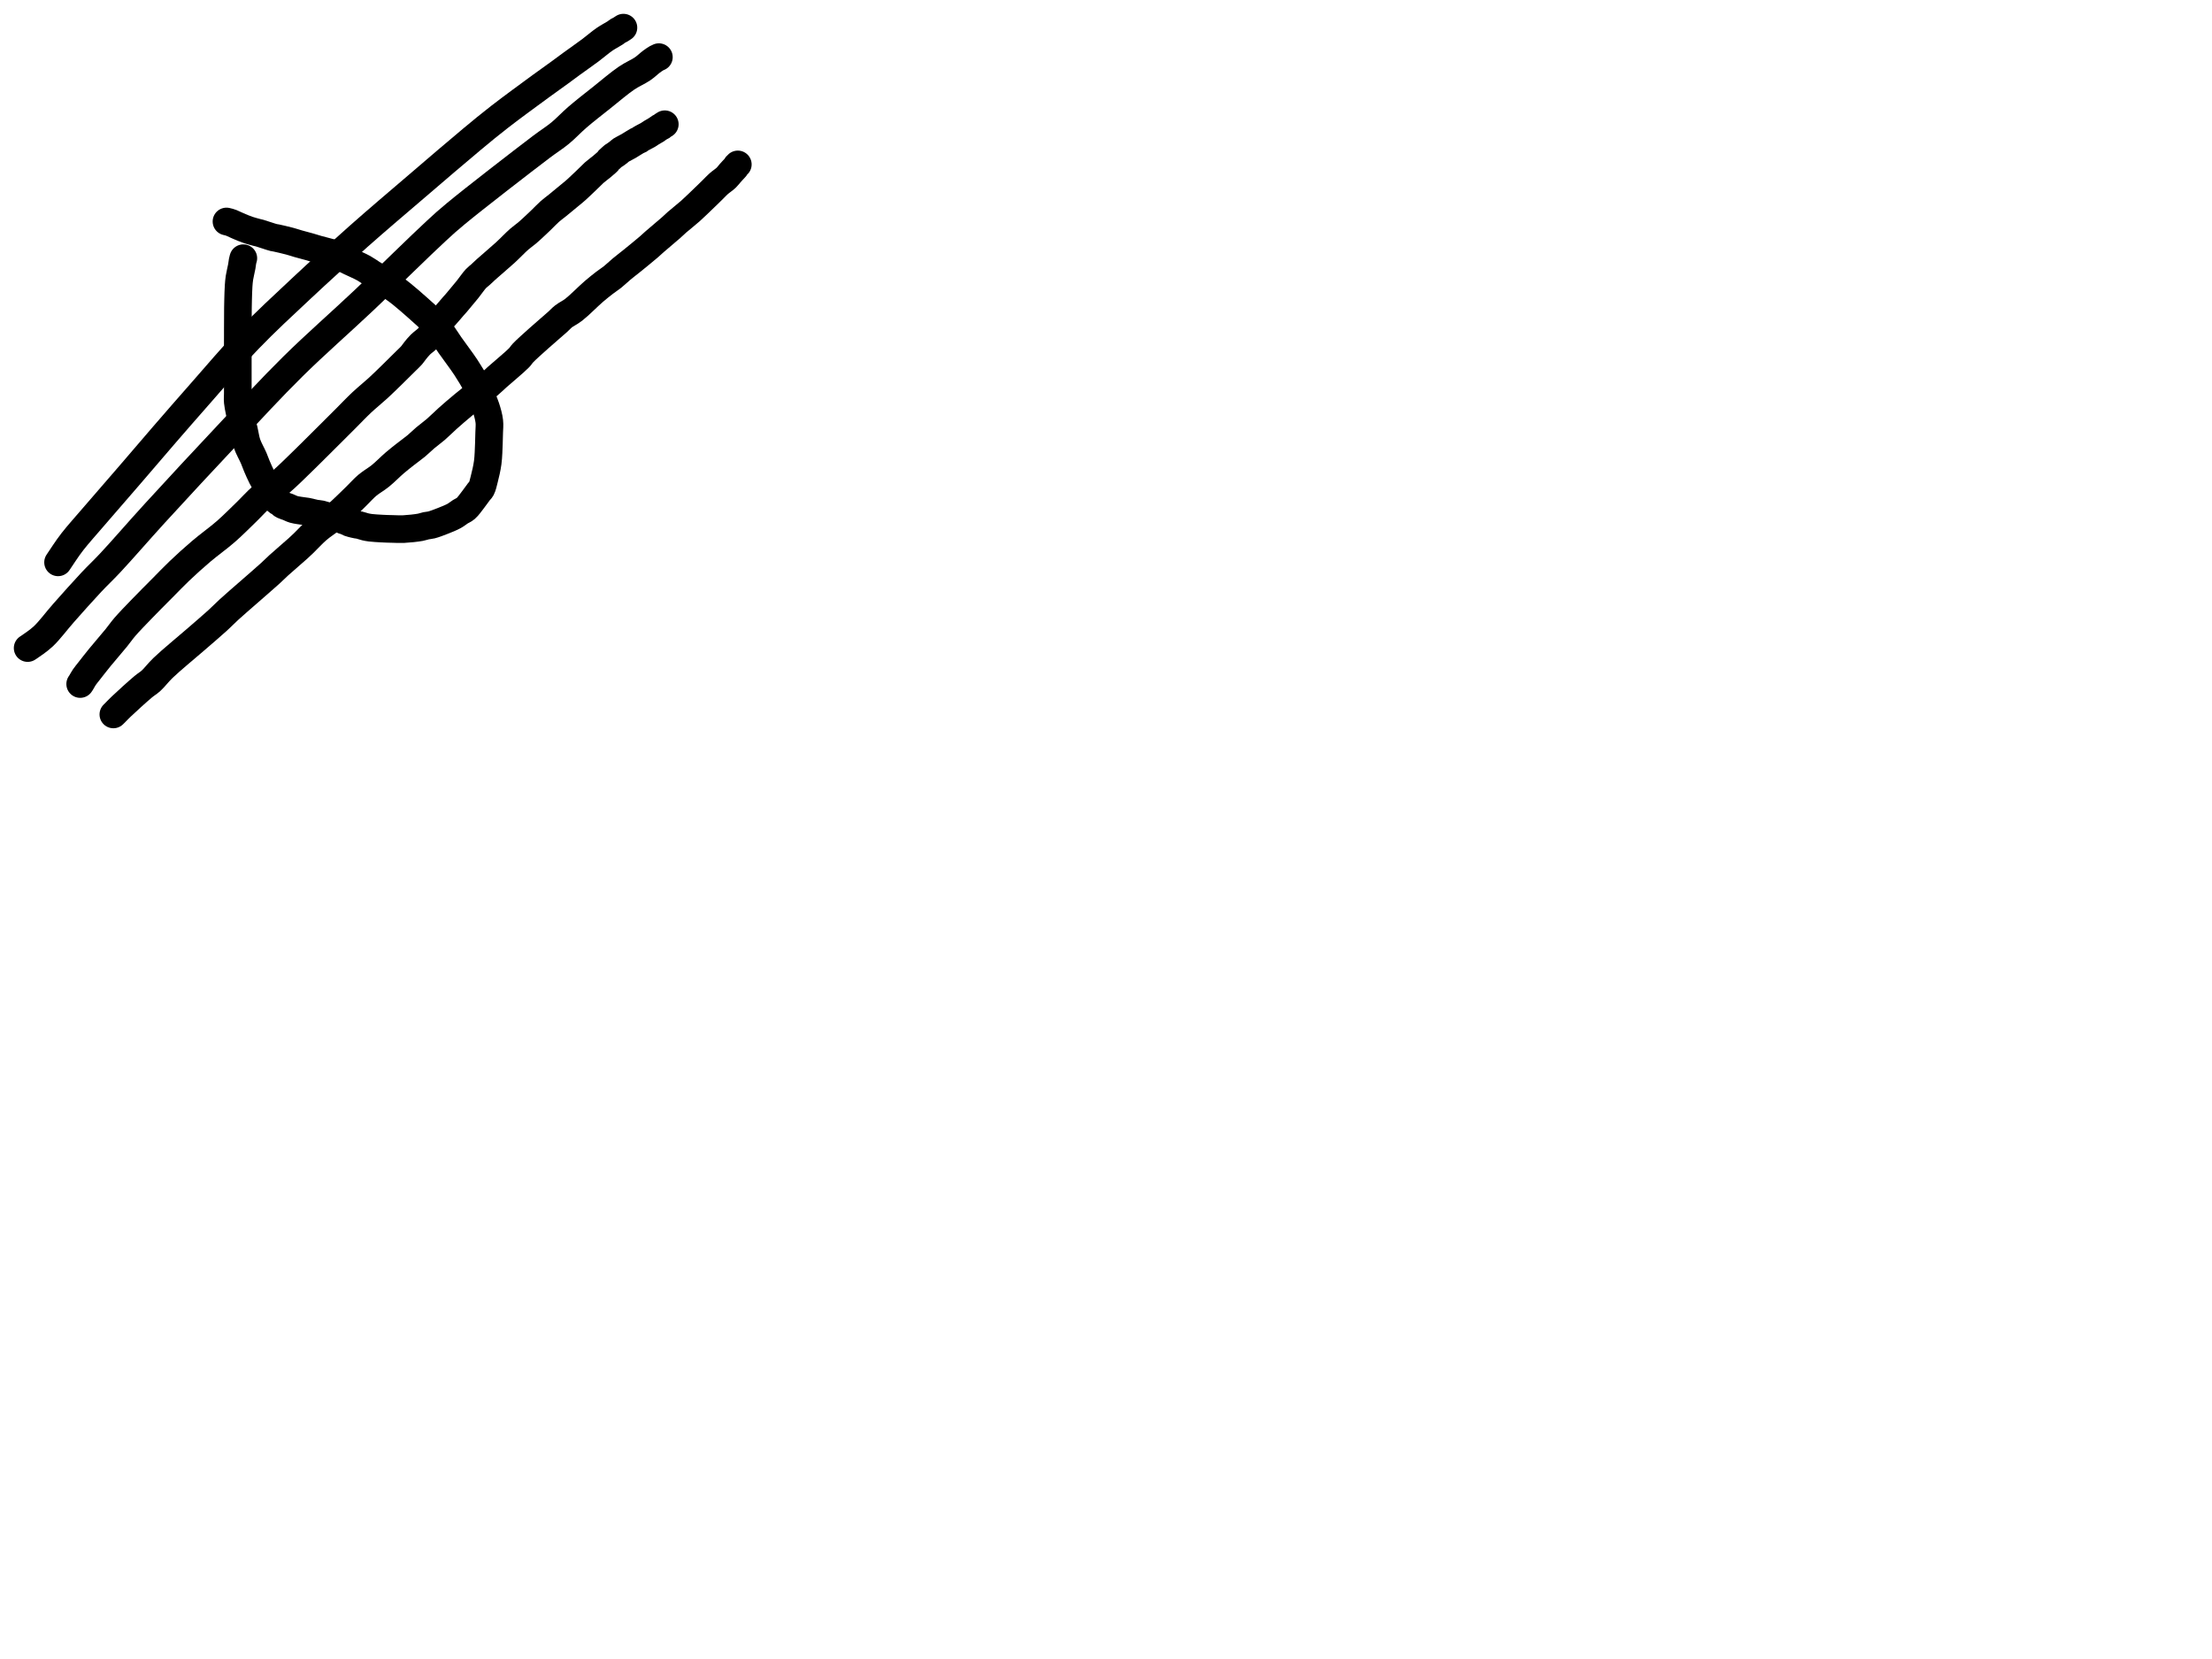 <?xml version="1.0" encoding="utf-8"?>
<!-- Generator: SketchAPI 2022.10.18.0 https://api.sketch.io -->
<svg version="1.1" xmlns="http://www.w3.org/2000/svg" xmlns:xlink="http://www.w3.org/1999/xlink" xmlns:sketchjs="https://sketch.io/dtd/" sketchjs:metadata="eyJuYW1lIjoiRHJhd2luZy5za2V0Y2hwYWQiLCJzdXJmYWNlIjp7ImlzUGFpbnQiOnRydWUsIm1ldGhvZCI6ImZpbGwiLCJibGVuZCI6Im5vcm1hbCIsImVuYWJsZWQiOnRydWUsIm9wYWNpdHkiOjEsInR5cGUiOiJjb2xvciIsImNvbG9yIjoiI2ZmZmZmZiIsImlzRmlsbCI6dHJ1ZX0sImNsaXBQYXRoIjp7ImVuYWJsZWQiOnRydWUsInN0eWxlIjp7InN0cm9rZVN0eWxlIjoiYmxhY2siLCJsaW5lV2lkdGgiOjF9fSwiZGVzY3JpcHRpb24iOiJNYWRlIHdpdGggU2tldGNocGFkIiwibWV0YWRhdGEiOnt9LCJleHBvcnREUEkiOjcyLCJleHBvcnRGb3JtYXQiOiJwbmciLCJleHBvcnRRdWFsaXR5IjowLjk1LCJ1bml0cyI6InB4Iiwid2lkdGgiOjE0NTQsImhlaWdodCI6ODMzLCJwYWdlcyI6W3sid2lkdGgiOjE0NTQsImhlaWdodCI6ODMzfV0sInV1aWQiOiI2ODU4MTcxYS1lNWM3LTQxZGItODBiZi04NTA3ZWQwNGUyZTUifQ==" width="800" height="600" viewBox="0 0 800 600">
<path style="fill: none; stroke: #000000; mix-blend-mode: source-over; stroke-dasharray: none; stroke-dashoffset: 0; stroke-linecap: round; stroke-linejoin: round; stroke-miterlimit: 4; stroke-opacity: 1; stroke-width: 10;" sketchjs:tool="pencil" d="M0 193.38 C0 193.38 0 193.38 0 193.38 0 193.38 1.507 191.083 2.34 189.88 3.247 188.57 4.004 187.414 5.25 185.82 7.184 183.346 10.113 180.082 13.05 176.66 16.823 172.265 21.8 166.569 26.04 161.65 30.127 156.909 33.885 152.473 38.05 147.66 42.523 142.492 47.128 137.195 52.03 131.64 57.397 125.558 63.074 118.778 69 112.62 75.004 106.38 81.349 100.54 87.84 94.46 94.592 88.135 101.757 81.621 108.78 75.4 115.721 69.251 122.819 63.259 129.73 57.34 136.462 51.574 144.184 44.926 149.72 40.33 153.587 37.12 155.986 35.131 159.67 32.27 164.11 28.823 170.541 24.135 174.59 21.17 177.344 19.153 179.566 17.602 181.57 16.14 183.097 15.025 184.063 14.285 185.59 13.17 187.594 11.708 190.443 9.73 192.57 8.14 194.405 6.769 196.034 5.314 197.63 4.22 198.959 3.309 200.544 2.513 201.43 1.93 201.926 1.604 202.213 1.329 202.56 1.12 202.831 0.956 203.045 0.897 203.32 0.74 203.669 0.541 204.47 0 204.47 0 " transform="matrix(1.0,0.0,0.0,1.0,21.0,10.0)"/>
<path style="fill: none; stroke: #000000; mix-blend-mode: source-over; stroke-dasharray: none; stroke-dashoffset: 0; stroke-linecap: round; stroke-linejoin: round; stroke-miterlimit: 4; stroke-opacity: 1; stroke-width: 10;" sketchjs:tool="pencil" d="M0 213.71 C0 213.71 0.25 213.556 0.5 213.38 1.316 212.803 3.839 211.174 5.61 209.52 7.964 207.322 10.36 203.996 13.03 200.98 16.091 197.522 19.943 193.187 22.99 189.94 25.475 187.292 27.153 185.793 29.9 182.86 34.186 178.284 39.915 171.611 46 164.95 53.805 156.406 64.301 145.102 72.96 135.91 80.891 127.491 87.926 119.784 95.93 111.88 104.187 103.727 113.2 95.901 121.81 87.76 130.504 79.54 141.899 68.253 147.84 62.79 150.842 60.03 151.569 59.341 154.75 56.7 161.312 51.252 178.992 37.589 185.64 32.56 188.754 30.205 190.378 29.29 192.58 27.48 194.763 25.685 196.508 23.727 198.8 21.75 201.459 19.456 204.688 16.964 207.66 14.6 210.635 12.234 213.917 9.402 216.64 7.56 218.721 6.152 220.796 5.328 222.41 4.22 223.687 3.343 224.716 2.294 225.66 1.6 226.347 1.095 227.006 0.649 227.5 0.37 227.81 0.195 228.29 0 228.29 0 " transform="matrix(1.0,0.0,0.0,1.0,10.0,20.668)"/>
<path style="fill: none; stroke: #000000; mix-blend-mode: source-over; stroke-dasharray: none; stroke-dashoffset: 0; stroke-linecap: round; stroke-linejoin: round; stroke-miterlimit: 4; stroke-opacity: 1; stroke-width: 10;" sketchjs:tool="pencil" d="M0 202.45 C0 202.45 0 202.45 0 202.45 0 202.45 0 202.45 0 202.45 0 202.45 0.198 202.167 0.34 201.94 0.611 201.509 1.033 200.676 1.47 200.03 1.96 199.306 2.481 198.703 3.17 197.82 4.213 196.482 5.67 194.604 7.14 192.8 8.905 190.635 11.428 187.763 13.07 185.74 14.278 184.251 14.925 183.238 16.15 181.81 17.746 179.95 20.193 177.464 21.95 175.63 23.384 174.133 24.577 172.931 25.9 171.59 27.224 170.248 28.425 169.051 29.89 167.58 31.684 165.778 33.716 163.628 35.88 161.57 38.301 159.268 41.027 156.794 43.77 154.46 46.612 152.042 49.902 149.73 52.66 147.32 55.228 145.076 57.554 142.715 59.83 140.51 61.938 138.468 63.733 136.415 65.86 134.55 67.999 132.674 70.385 131.213 72.63 129.29 75.04 127.225 77.54 124.71 79.82 122.51 81.933 120.472 84.054 118.34 85.86 116.55 87.335 115.089 88.399 114.025 89.87 112.56 91.672 110.766 93.878 108.568 95.88 106.57 97.882 104.572 99.861 102.463 101.88 100.57 103.816 98.755 105.872 97.135 107.74 95.42 109.517 93.788 111.152 92.173 112.84 90.53 114.529 88.886 116.575 86.848 117.87 85.56 118.689 84.746 119.293 84.222 119.87 83.56 120.375 82.98 120.694 82.427 121.18 81.83 121.733 81.15 122.328 80.407 123.03 79.71 123.819 78.928 124.885 78.232 125.72 77.4 126.555 76.568 127.232 75.77 128.04 74.72 129.074 73.376 130.679 70.65 131.31 69.92 131.521 69.676 131.568 69.708 131.79 69.48 132.402 68.849 134.276 66.584 135.04 65.72 135.448 65.259 135.569 65.155 135.99 64.67 136.884 63.639 138.826 61.308 140.08 59.75 141.188 58.373 142.253 56.759 143.15 55.81 143.733 55.193 144.179 54.926 144.74 54.42 145.389 53.834 145.909 53.304 146.81 52.49 148.435 51.022 151.627 48.357 153.74 46.42 155.591 44.724 157.364 42.815 158.84 41.53 159.89 40.615 160.702 40.114 161.65 39.31 162.68 38.436 163.851 37.325 164.78 36.46 165.54 35.753 166.083 35.23 166.83 34.51 167.744 33.629 168.849 32.444 169.86 31.55 170.789 30.729 171.547 30.215 172.65 29.32 174.281 27.996 177.497 25.356 178.68 24.35 179.183 23.923 179.299 23.821 179.74 23.42 180.504 22.724 181.903 21.388 182.82 20.51 183.57 19.792 184.291 19.085 184.85 18.54 185.245 18.154 185.427 17.933 185.86 17.55 186.548 16.941 187.943 15.906 188.65 15.32 189.095 14.951 189.367 14.71 189.72 14.4 190.073 14.09 190.506 13.751 190.77 13.46 190.962 13.248 191.046 13.038 191.21 12.86 191.367 12.689 191.528 12.589 191.73 12.41 192.02 12.153 192.458 11.702 192.78 11.46 193.022 11.278 193.209 11.209 193.46 11.04 193.791 10.817 194.213 10.504 194.58 10.22 194.95 9.934 195.335 9.557 195.67 9.33 195.926 9.156 196.09 9.094 196.39 8.93 196.884 8.66 197.637 8.284 198.36 7.87 199.277 7.345 200.723 6.364 201.43 6 201.782 5.819 202.031 5.782 202.25 5.65 202.419 5.549 202.499 5.43 202.66 5.32 202.862 5.183 203.079 5.076 203.38 4.91 203.873 4.638 204.788 4.195 205.35 3.86 205.792 3.597 206.064 3.372 206.5 3.1 207.055 2.754 207.871 2.325 208.42 1.97 208.853 1.69 209.202 1.377 209.55 1.17 209.824 1.007 210.109 0.931 210.32 0.79 210.49 0.676 210.577 0.54 210.74 0.42 210.936 0.276 211.43 0 211.43 0 " transform="matrix(1.0,0.0,0.0,1.0,29.0,44.935)"/>
<path style="fill: none; stroke: #000000; mix-blend-mode: source-over; stroke-dasharray: none; stroke-dashoffset: 0; stroke-linecap: round; stroke-linejoin: round; stroke-miterlimit: 4; stroke-opacity: 1; stroke-width: 10;" sketchjs:tool="pencil" d="M0 198.92 C0 198.92 0.527 198.393 0.88 198.04 1.412 197.508 1.978 196.896 2.88 196.04 4.627 194.381 8.77 190.595 10.77 188.93 11.933 187.961 12.611 187.656 13.62 186.74 14.96 185.524 16.094 183.899 17.95 182.11 20.861 179.304 26.182 174.968 29.73 171.88 32.658 169.331 35.533 166.904 37.74 164.89 39.349 163.422 40.272 162.417 41.83 160.99 43.82 159.167 46.36 157 48.75 154.9 51.317 152.645 54.712 149.736 56.74 147.89 58.02 146.724 58.575 146.113 59.82 144.98 61.656 143.308 65.128 140.37 66.75 138.9 67.647 138.086 67.977 137.768 68.81 136.97 70.128 135.707 72.069 133.557 73.86 132.02 75.664 130.472 77.993 129.033 79.6 127.72 80.834 126.712 81.595 125.99 82.76 124.91 84.266 123.513 86.248 121.553 87.84 120 89.265 118.61 90.425 117.248 91.87 116.03 93.33 114.799 94.991 113.928 96.56 112.66 98.293 111.26 100.15 109.324 101.78 107.93 103.151 106.757 104.354 105.829 105.66 104.8 106.968 103.769 108.393 102.771 109.62 101.75 110.749 100.81 111.651 99.871 112.77 98.92 113.985 97.888 115.363 96.919 116.66 95.8 118.04 94.609 119.283 93.315 120.8 91.96 122.584 90.367 124.525 88.684 126.72 86.87 129.373 84.678 133.458 81.641 135.65 79.78 136.984 78.647 137.492 78.093 138.78 76.94 140.822 75.112 145.235 71.478 146.75 69.9 147.43 69.192 147.462 68.921 148.1 68.24 149.316 66.943 151.793 64.767 153.8 62.96 155.986 60.992 159.114 58.359 160.74 56.89 161.641 56.076 161.989 55.603 162.81 54.96 163.833 54.159 165.105 53.63 166.49 52.56 168.564 50.958 171.708 47.716 173.78 45.94 175.255 44.675 176.448 43.731 177.66 42.8 178.689 42.01 179.596 41.458 180.57 40.68 181.625 39.837 182.625 38.84 183.75 37.9 184.973 36.879 186.214 35.954 187.65 34.79 189.447 33.333 192.198 31.096 193.68 29.82 194.571 29.053 194.896 28.705 195.78 27.93 197.25 26.641 200.259 24.156 201.72 22.86 202.597 22.081 202.942 21.695 203.79 20.95 205.068 19.827 207.069 18.294 208.7 16.84 210.413 15.313 212.768 12.985 213.82 11.98 214.291 11.53 214.444 11.385 214.84 11 215.401 10.456 216.188 9.682 216.86 9.02 217.532 8.358 218.126 7.694 218.87 7.03 219.707 6.284 220.917 5.507 221.66 4.79 222.231 4.239 222.62 3.665 223.04 3.19 223.384 2.801 223.671 2.487 223.99 2.14 224.308 1.794 224.704 1.427 224.95 1.11 225.135 0.872 225.222 0.632 225.38 0.44 225.521 0.268 225.84 0 225.84 0 " transform="matrix(1.0,0.0,0.0,1.0,41.0,59.464)"/>
<path style="fill: none; stroke: #000000; mix-blend-mode: source-over; stroke-dasharray: none; stroke-dashoffset: 0; stroke-linecap: round; stroke-linejoin: round; stroke-miterlimit: 4; stroke-opacity: 1; stroke-width: 10;" sketchjs:tool="pencil" d="M6.09 13.28 C6.09 13.28 6.09 13.28 6.09 13.28 6.09 13.28 6.061 13.358 6.04 13.43 5.989 13.608 5.883 13.999 5.81 14.37 5.706 14.899 5.655 15.549 5.52 16.31 5.324 17.413 4.881 19.097 4.69 20.34 4.528 21.395 4.468 22.177 4.39 23.29 4.289 24.735 4.242 26.827 4.2 28.28 4.167 29.406 4.156 30.04 4.14 31.28 4.115 33.306 4.104 37.502 4.1 39.28 4.098 40.169 4.102 40.613 4.1 41.28 4.098 41.947 4.092 42.546 4.09 43.28 4.088 44.179 4.09 45.208 4.09 46.28 4.09 47.518 4.09 48.718 4.09 50.28 4.09 52.489 4.09 56.071 4.09 58.28 4.09 59.842 4.09 61.042 4.09 62.28 4.09 63.352 3.971 64.076 4.09 65.28 4.274 67.145 5.067 70.481 5.5 72.34 5.786 73.569 6.03 74.24 6.31 75.38 6.667 76.831 6.872 78.703 7.43 80.35 8.022 82.098 9.19 84.064 9.83 85.56 10.304 86.669 10.543 87.44 10.99 88.49 11.522 89.739 12.202 91.299 12.84 92.55 13.412 93.672 14.262 94.954 14.61 95.67 14.784 96.028 14.774 96.166 14.95 96.5 15.256 97.082 16.005 98.153 16.44 98.77 16.752 99.212 16.991 99.515 17.28 99.88 17.571 100.248 17.902 100.698 18.18 100.97 18.378 101.163 18.535 101.273 18.74 101.41 18.962 101.558 19.266 101.669 19.47 101.82 19.642 101.947 19.734 102.099 19.9 102.23 20.093 102.381 20.286 102.52 20.57 102.66 20.997 102.871 21.671 103.043 22.26 103.27 22.915 103.523 23.513 103.888 24.32 104.12 25.382 104.426 27.274 104.64 28.13 104.77 28.563 104.836 28.695 104.825 29.11 104.9 29.848 105.033 31.252 105.434 32.16 105.6 32.882 105.732 33.462 105.732 34.12 105.87 34.808 106.014 35.515 106.307 36.2 106.46 36.851 106.606 37.576 106.63 38.13 106.78 38.57 106.899 38.844 107.09 39.28 107.22 39.825 107.383 40.616 107.457 41.16 107.63 41.6 107.77 41.955 107.986 42.32 108.12 42.636 108.236 42.905 108.275 43.22 108.4 43.59 108.547 43.949 108.803 44.39 108.97 44.92 109.17 45.691 109.346 46.2 109.47 46.566 109.559 46.831 109.612 47.15 109.67 47.471 109.729 47.739 109.735 48.12 109.82 48.688 109.946 49.524 110.27 50.21 110.43 50.859 110.582 51.372 110.675 52.13 110.77 53.213 110.905 55.003 110.995 56.1 111.06 56.876 111.106 57.426 111.127 58.09 111.15 58.756 111.173 59.309 111.185 60.09 111.2 61.195 111.221 62.624 111.32 64.09 111.25 65.892 111.164 68.621 110.873 70.1 110.6 70.984 110.437 71.504 110.195 72.19 110.05 72.843 109.912 73.366 109.932 74.12 109.74 75.251 109.452 76.895 108.819 78.26 108.28 79.635 107.737 81.203 107.117 82.34 106.49 83.23 105.999 83.872 105.423 84.6 104.96 85.257 104.542 85.868 104.37 86.51 103.82 87.391 103.064 88.354 101.648 89.18 100.59 89.945 99.611 90.748 98.428 91.31 97.7 91.661 97.245 91.926 97.109 92.19 96.61 92.613 95.808 92.895 94.466 93.23 93.15 93.663 91.446 94.192 89.286 94.47 87.22 94.768 85.006 94.811 82.268 94.9 80.27 94.968 78.757 94.985 77.611 95.01 76.28 95.035 74.948 95.213 73.683 95.05 72.28 94.864 70.674 94.377 68.943 93.8 67.19 93.15 65.215 91.888 62.543 91.24 61.05 90.864 60.184 90.763 59.857 90.32 59.01 89.527 57.493 88.048 55.016 86.63 52.85 84.958 50.296 82.577 47.229 80.83 44.72 79.346 42.589 77.888 40.234 76.78 38.76 76.089 37.84 75.791 37.447 74.99 36.6 73.657 35.191 71.225 33.046 69.29 31.32 67.349 29.589 65 27.546 63.36 26.23 62.249 25.339 61.628 24.899 60.49 24.08 58.877 22.919 56.002 20.911 54.56 19.98 53.758 19.462 53.356 19.269 52.65 18.83 51.753 18.273 50.77 17.53 49.62 16.89 48.218 16.11 46.052 15.189 44.79 14.58 43.975 14.186 43.563 13.986 42.78 13.6 41.673 13.055 39.869 12.03 38.78 11.61 38.074 11.338 37.692 11.297 36.97 11.1 35.902 10.809 34.224 10.398 32.99 10.05 31.908 9.745 31.041 9.449 29.96 9.14 28.726 8.787 27.213 8.413 25.98 8.06 24.902 7.751 24.095 7.456 22.96 7.15 21.518 6.761 19.025 6.18 18.01 5.97 17.564 5.878 17.485 5.909 17.04 5.8 16.004 5.546 12.973 4.471 11.95 4.19 11.515 4.07 11.411 4.074 11.01 3.97 10.284 3.781 8.881 3.399 7.97 3.1 7.209 2.85 6.585 2.604 5.9 2.33 5.212 2.054 4.53 1.75 3.85 1.45 3.17 1.15 2.363 0.744 1.82 0.53 1.467 0.391 1.232 0.318 0.93 0.23 0.625 0.141 0 0 0 0 " transform="matrix(1.0,0.0,0.0,1.0,81.912,80.102)"/>
</svg>
